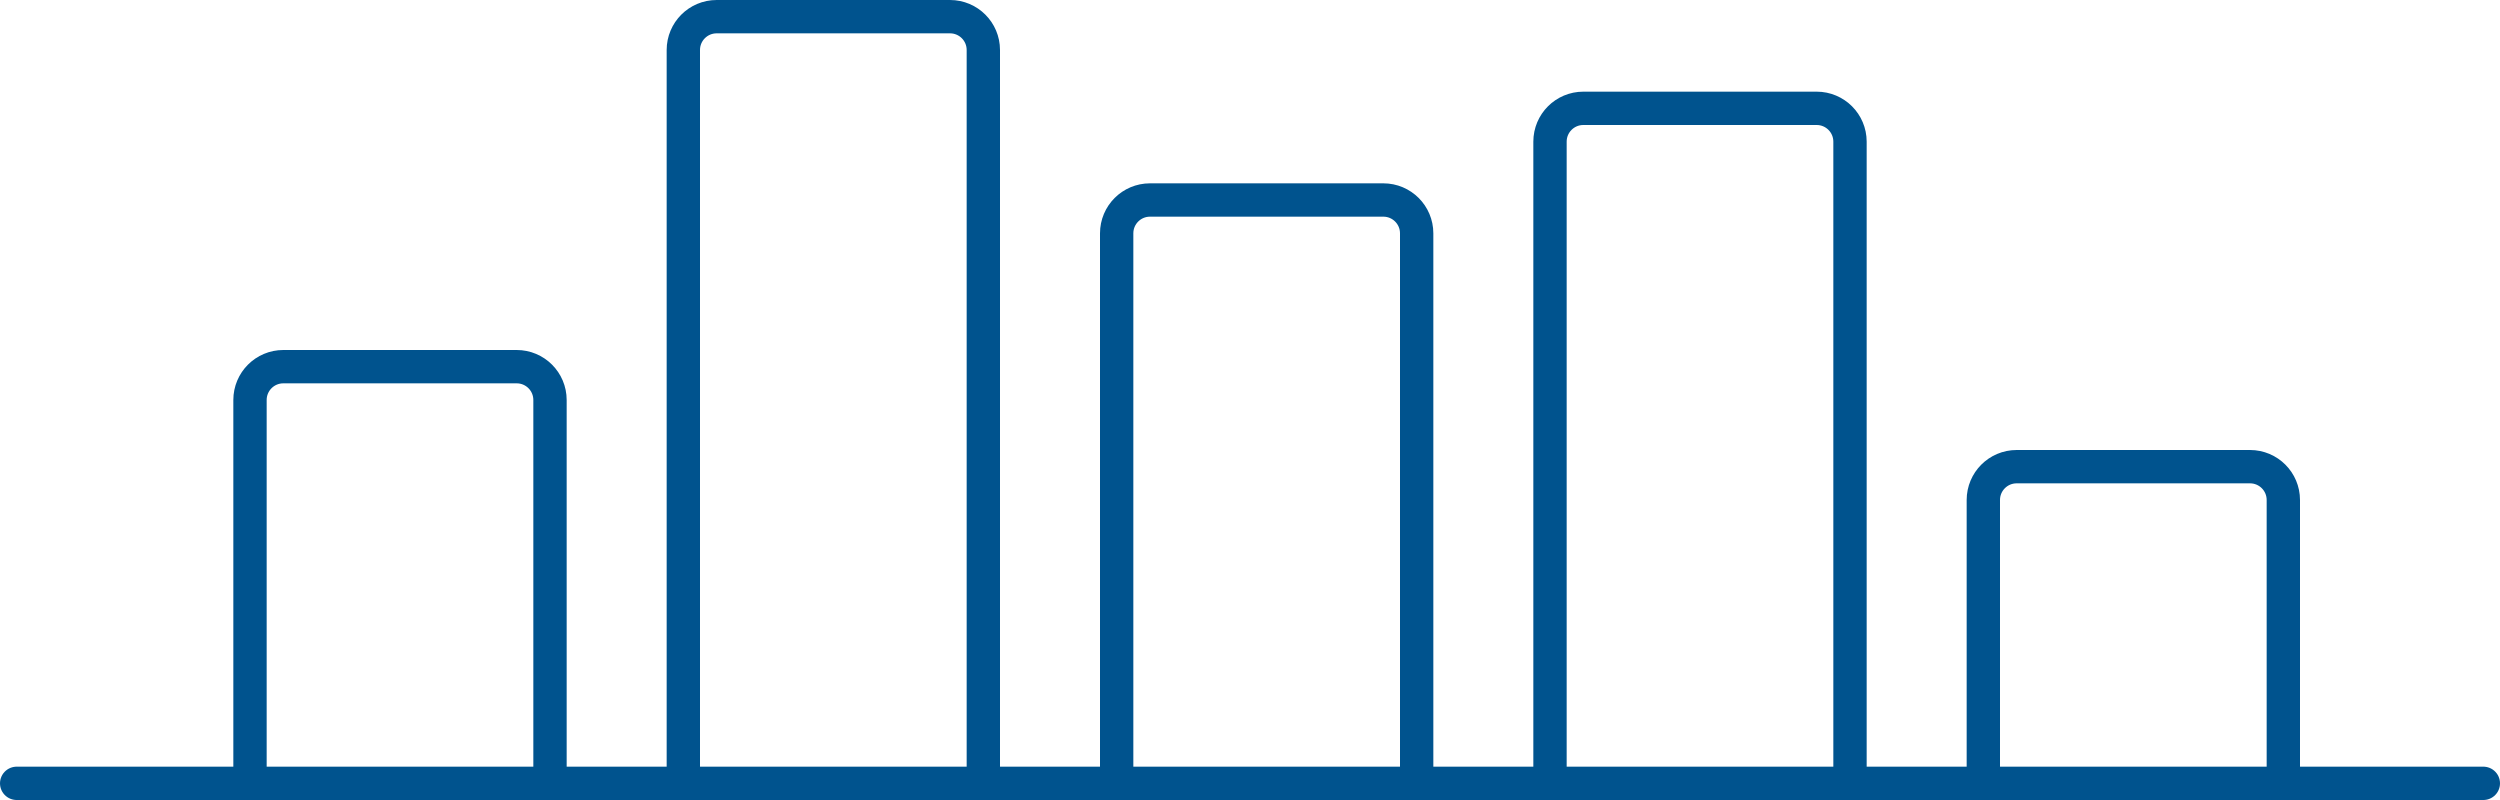 <svg width="150" height="48" viewBox="0 0 150 48" fill="none" xmlns="http://www.w3.org/2000/svg">
<path d="M1 47H15M149 47H137M41 47H59M41 47V3C41 1.895 41.895 1 43 1H57C58.105 1 59 1.895 59 3V47M41 47H33M59 47H67M33 47V24C33 22.895 32.105 22 31 22H17C15.895 22 15 22.895 15 24V47M33 47H15M67 47V14C67 12.895 67.895 12 69 12H83C84.105 12 85 12.895 85 14V47M67 47H85M85 47H111M111 47V8.5C111 7.395 110.105 6.5 109 6.5H95C93.895 6.5 93 7.395 93 8.5V47M111 47H137M137 47V30C137 28.895 136.105 28 135 28H121C119.895 28 119 28.895 119 30V47" stroke="#00538E" stroke-width="2" stroke-linecap="round"/>
</svg>
